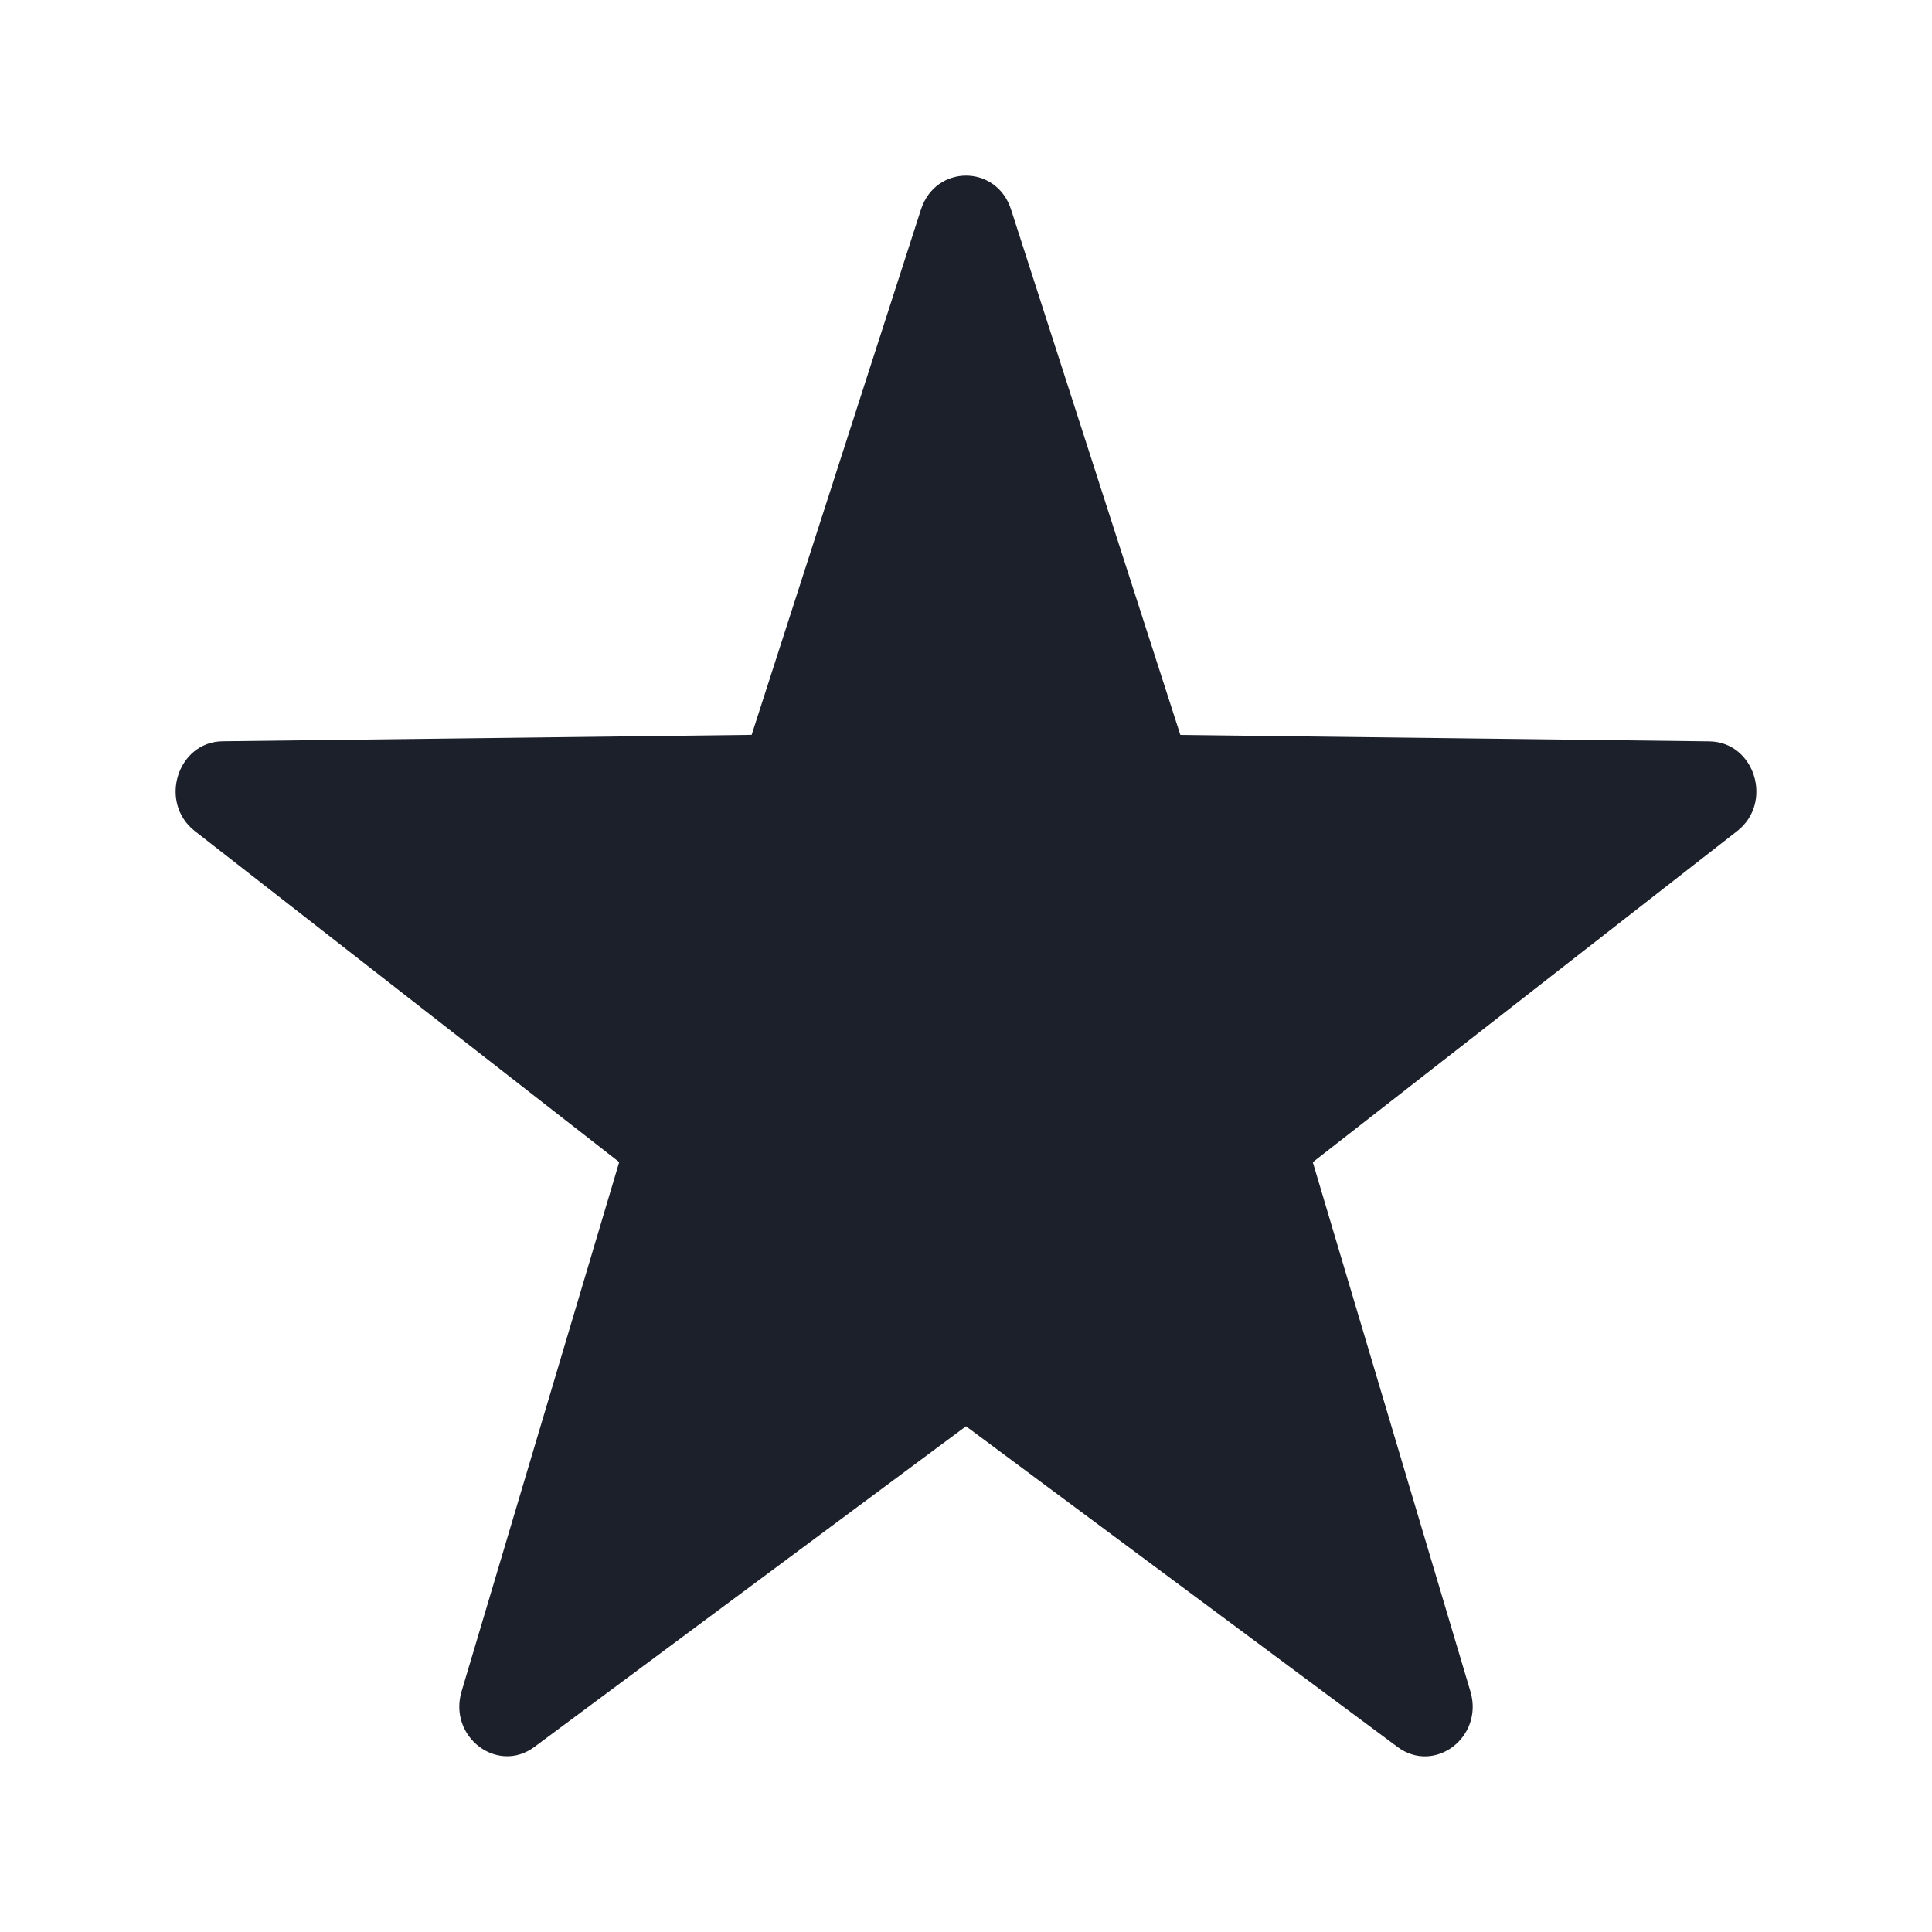 <svg
width="22"
height="22"
viewBox="0 0 22 22"
fill="none"
xmlns="http://www.w3.org/2000/svg"

>
<path
fillRule="evenodd"
clipRule="evenodd"
d="M11.513 2.386L13.441 8.369L19.464 8.442C19.982 8.448 20.197 9.14 19.781 9.464L14.949 13.234L16.744 19.261C16.898 19.78 16.337 20.207 15.914 19.893L11 16.241L6.086 19.892C5.664 20.206 5.102 19.778 5.256 19.26L7.051 13.233L2.219 9.464C1.803 9.14 2.018 8.447 2.536 8.441L8.559 8.368L10.487 2.386C10.653 1.871 11.348 1.871 11.513 2.386Z"
fill="#1B202B"

/>
</svg>